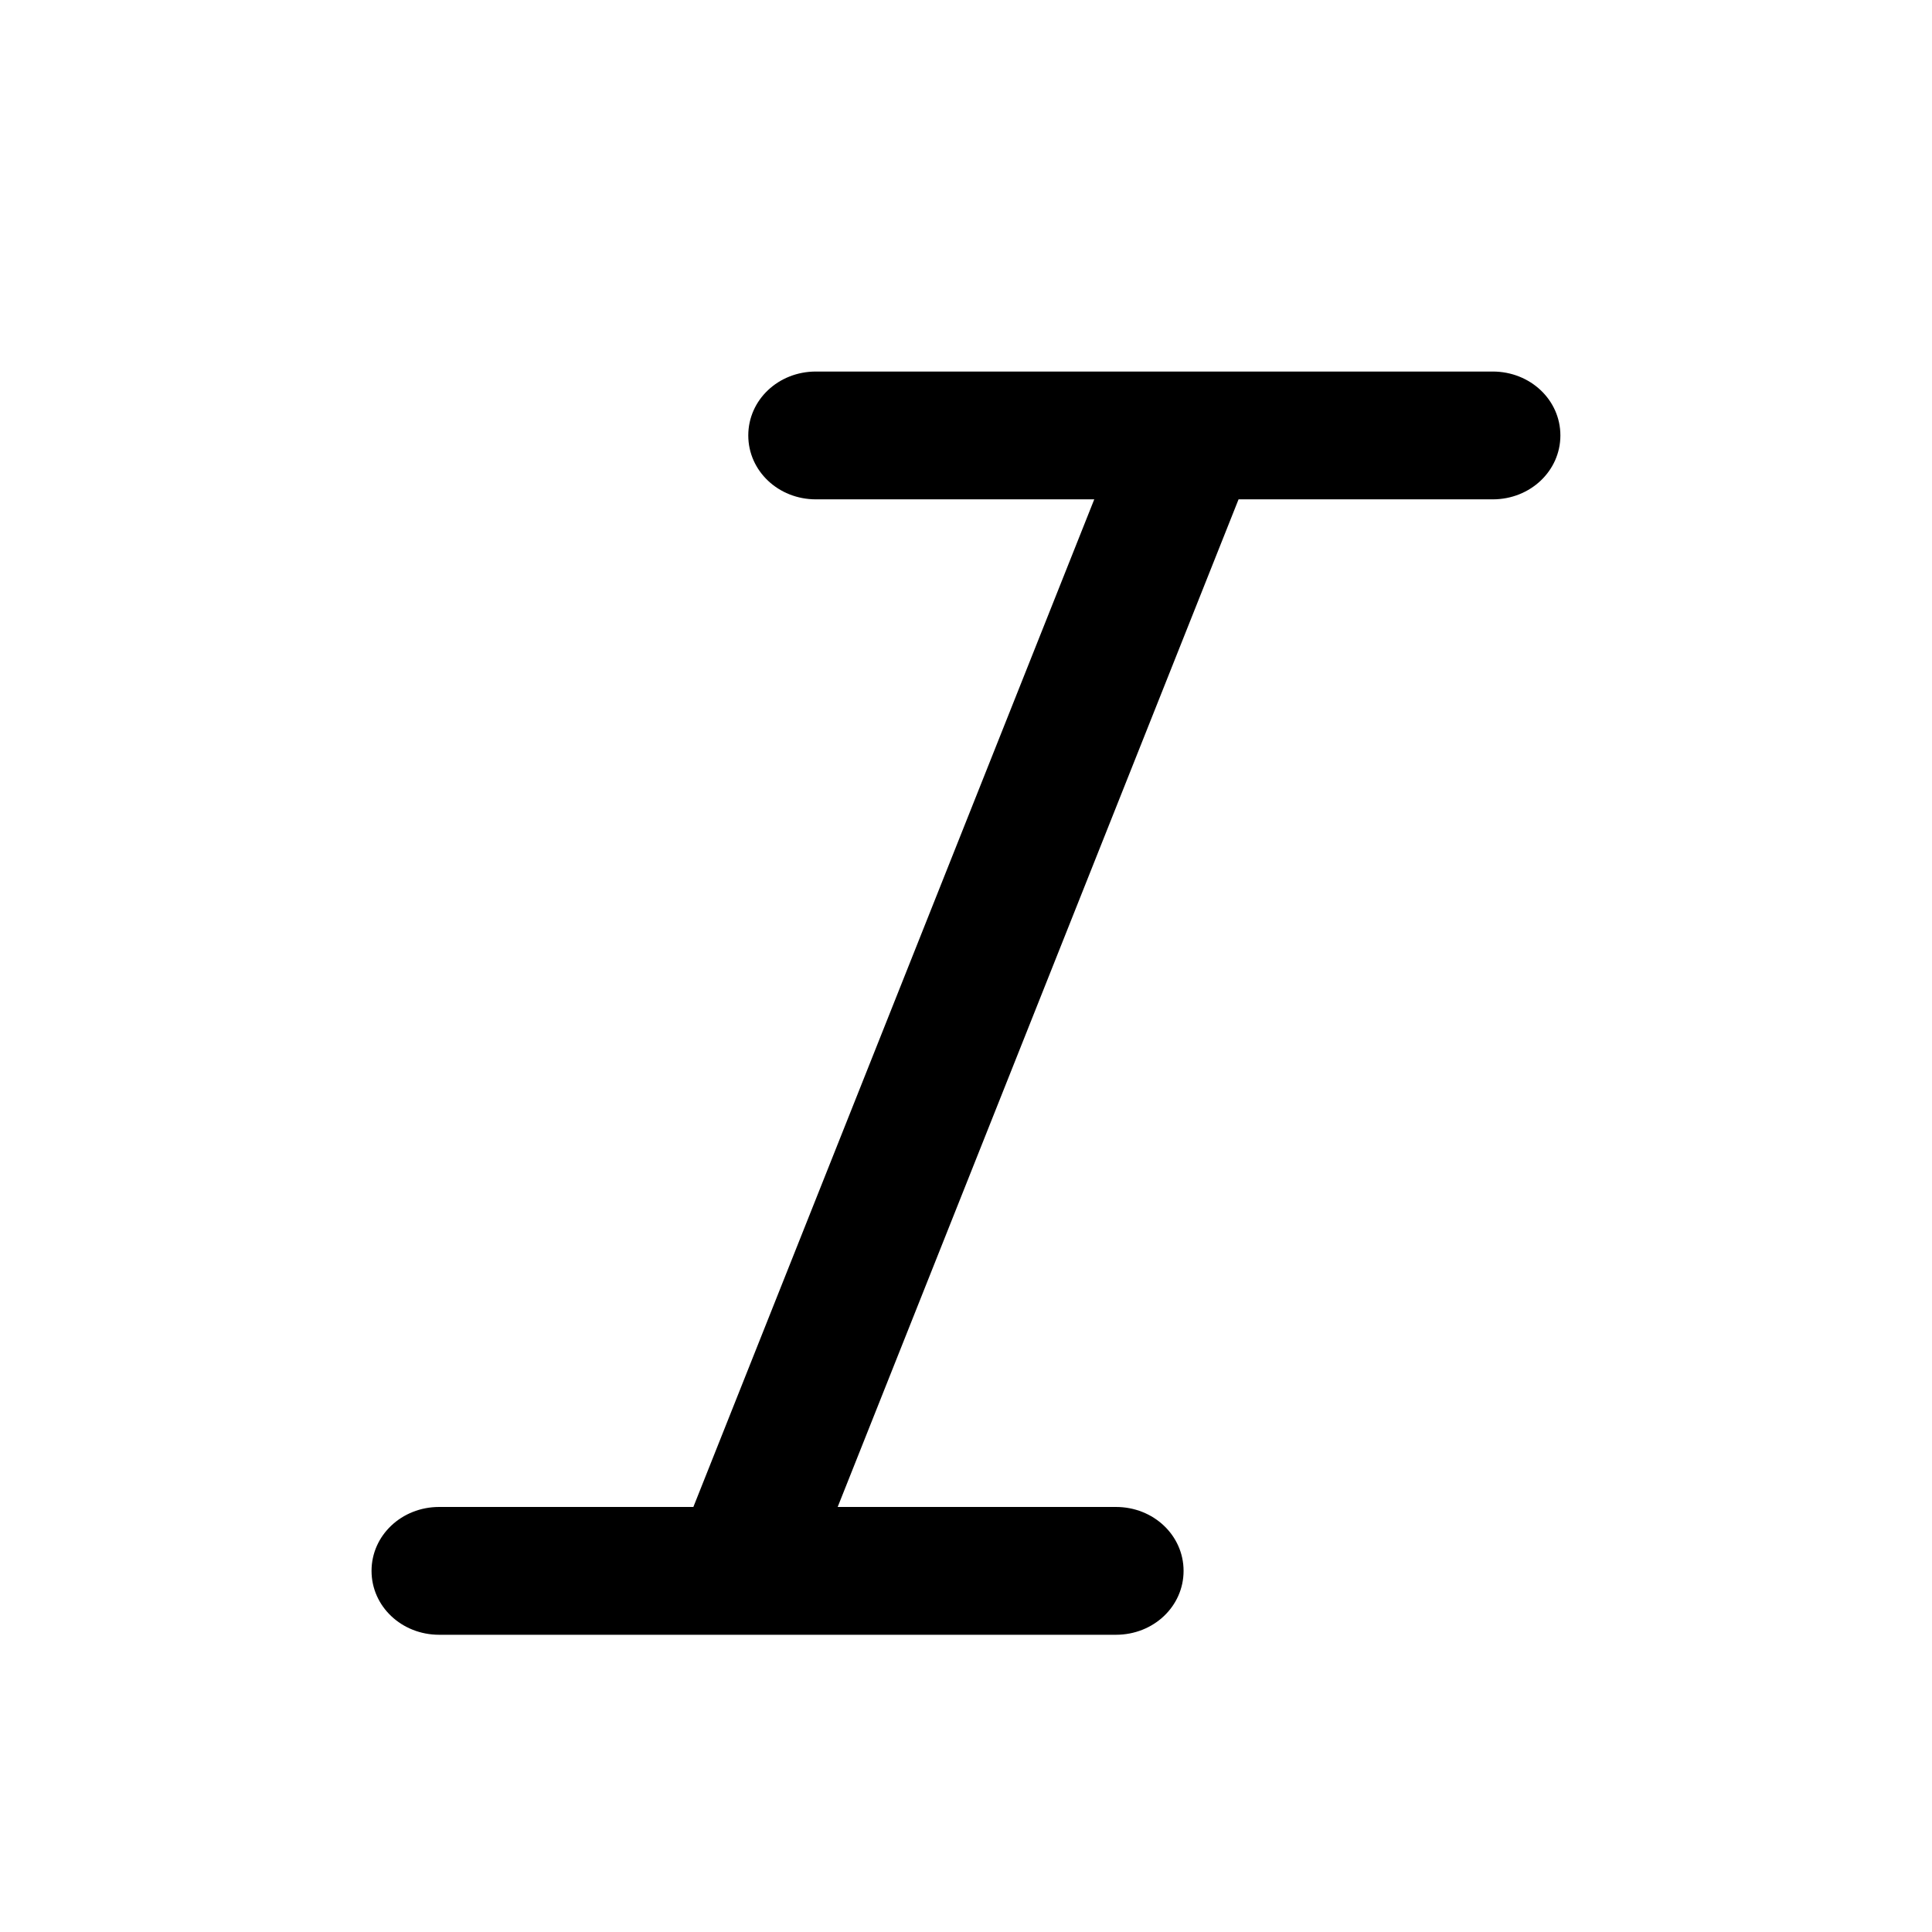 <svg xmlns="http://www.w3.org/2000/svg" width="26" height="26" fill="currentColor" class="sym sym-italic" viewBox="0 0 26 26">
  <path d="M9.959 22H5.91c-.505 0-.91-.382-.91-.86 0-.477.405-.86.91-.86h3.421l5.395-13.56H10.98c-.506 0-.91-.383-.91-.86 0-.478.404-.86.91-.86h9.108c.506 0 .911.382.911.86 0 .477-.405.86-.91.86h-3.421l-5.395 13.56h3.745c.506 0 .91.383.91.86 0 .478-.404.86-.91.86z"/>
</svg>